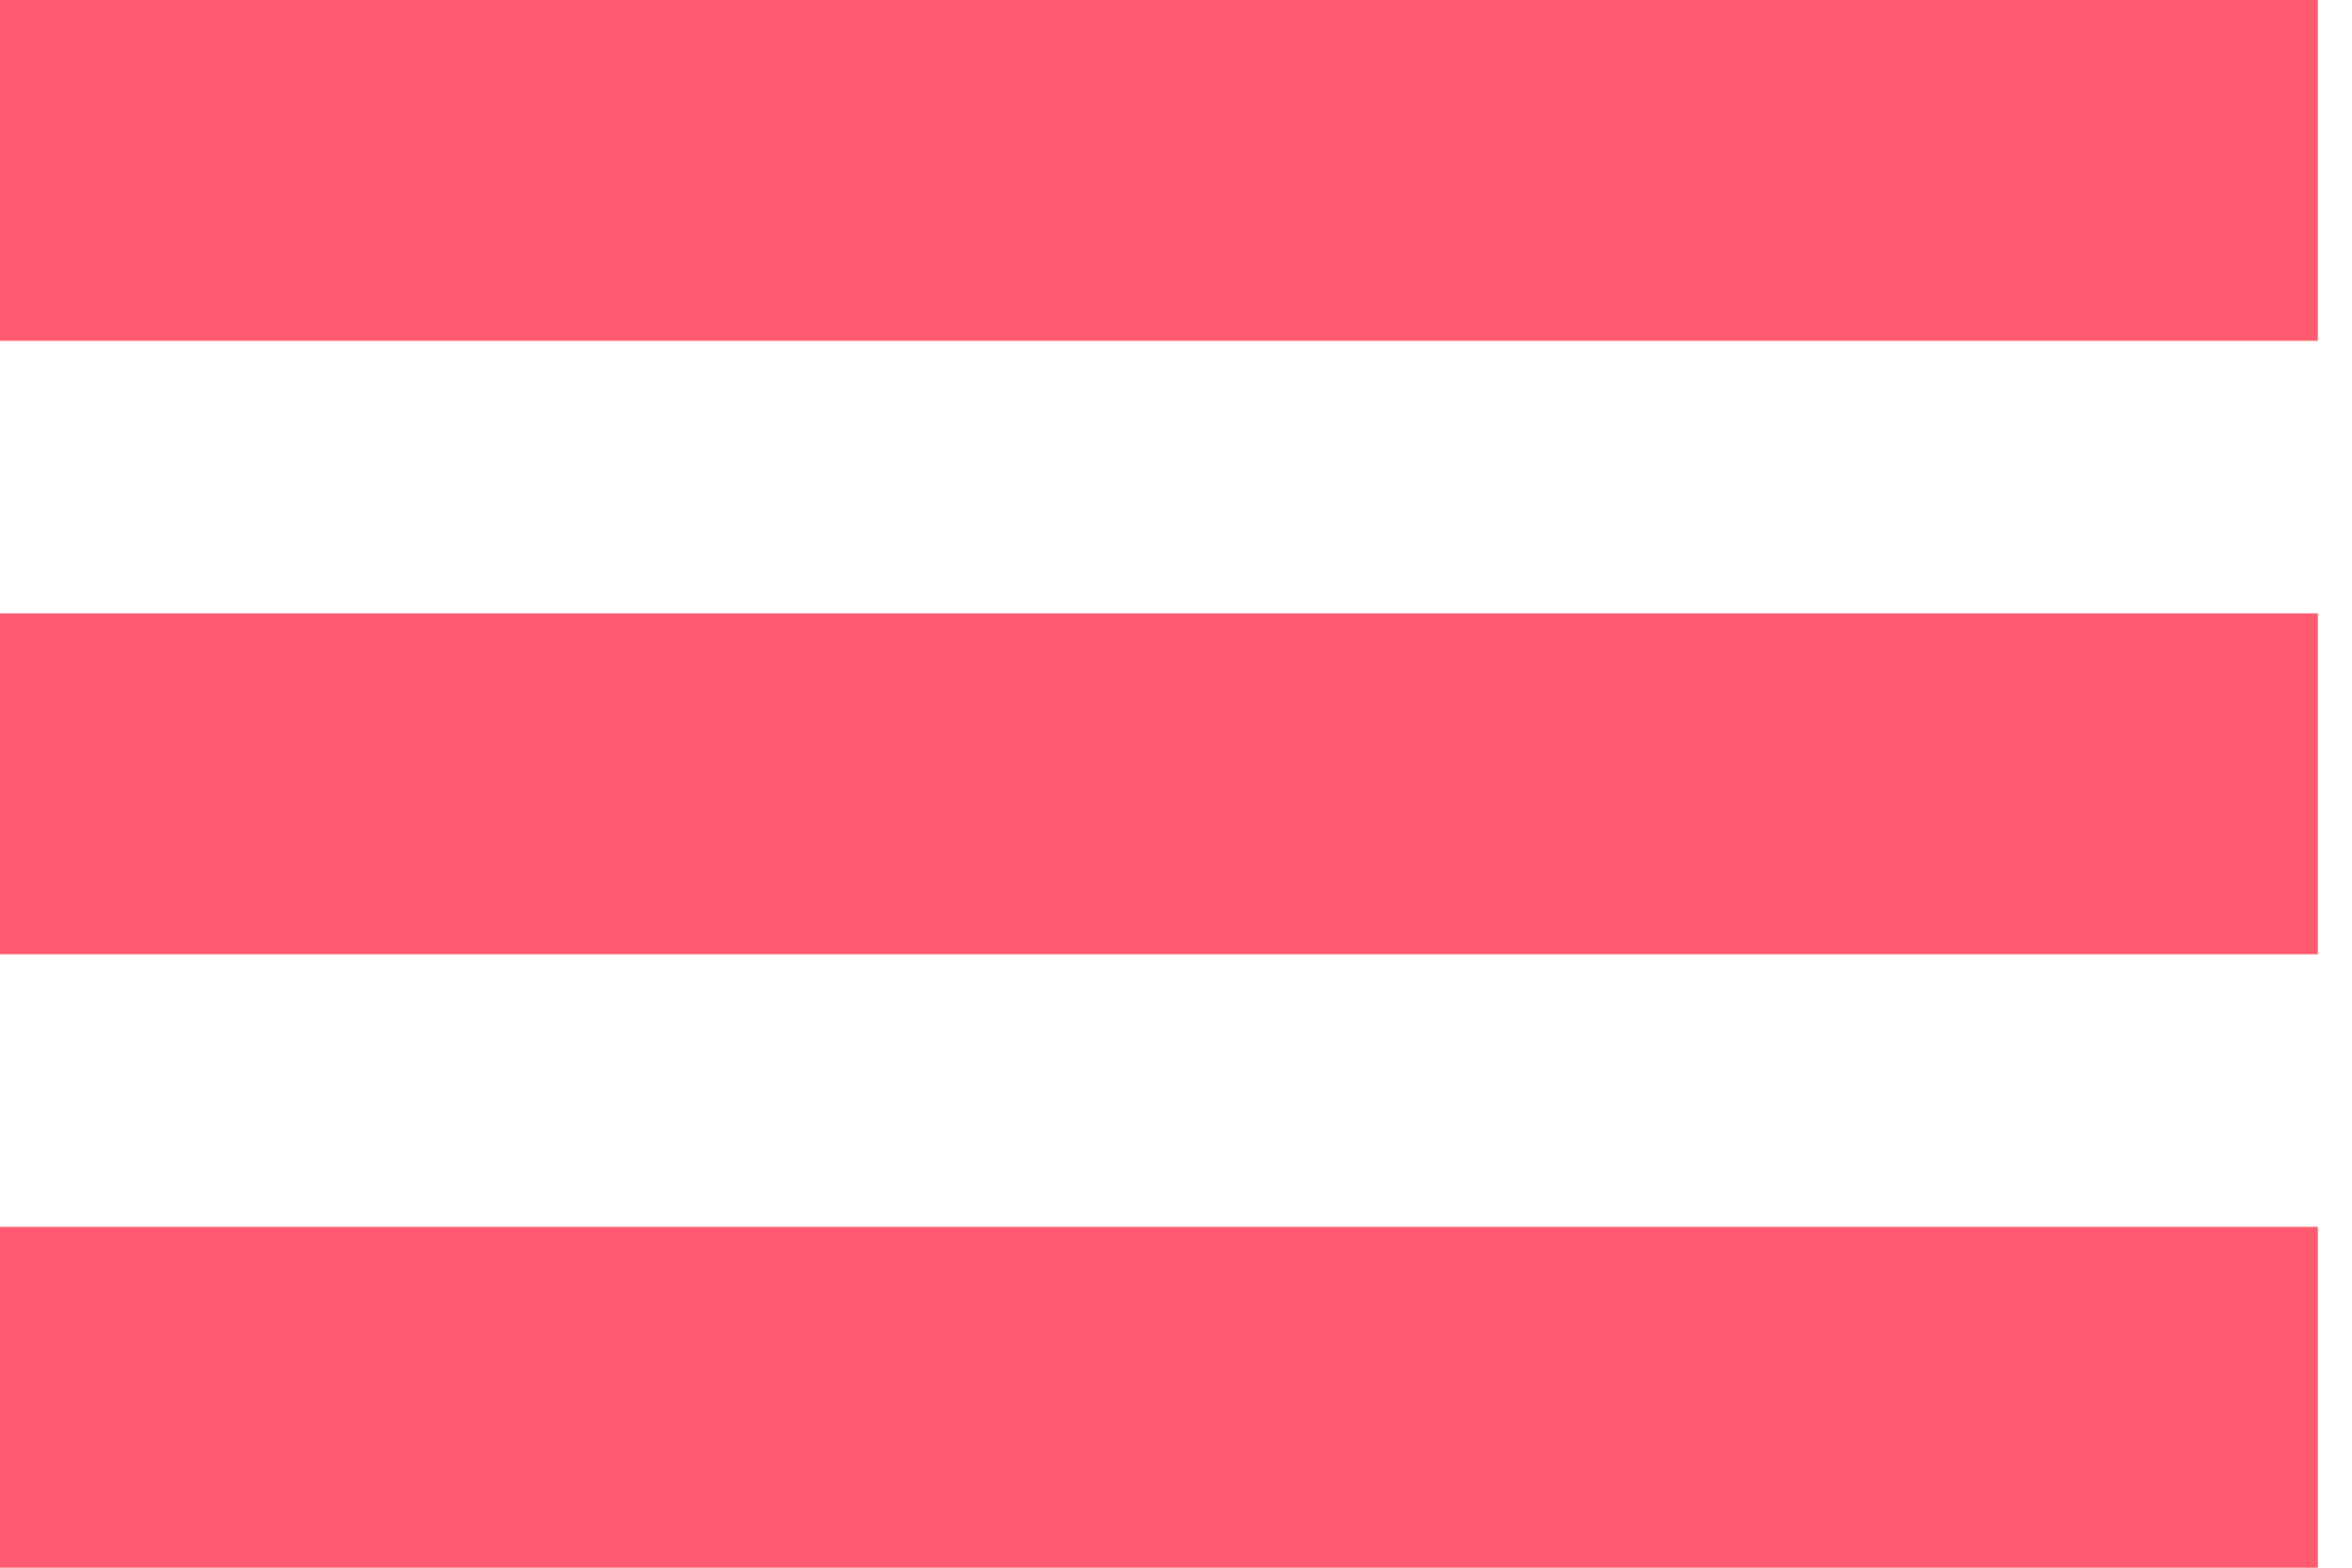 <svg width="30" height="20" viewBox="0 0 30 20" fill="none" xmlns="http://www.w3.org/2000/svg">
  <rect y="15.652" width="29.565" height="4.348" fill="#FF5A70" />
  <rect y="7.826" width="29.565" height="4.348" fill="#FF5A70" />
  <rect width="29.565" height="4.348" fill="#FF5A70" />
</svg>
  